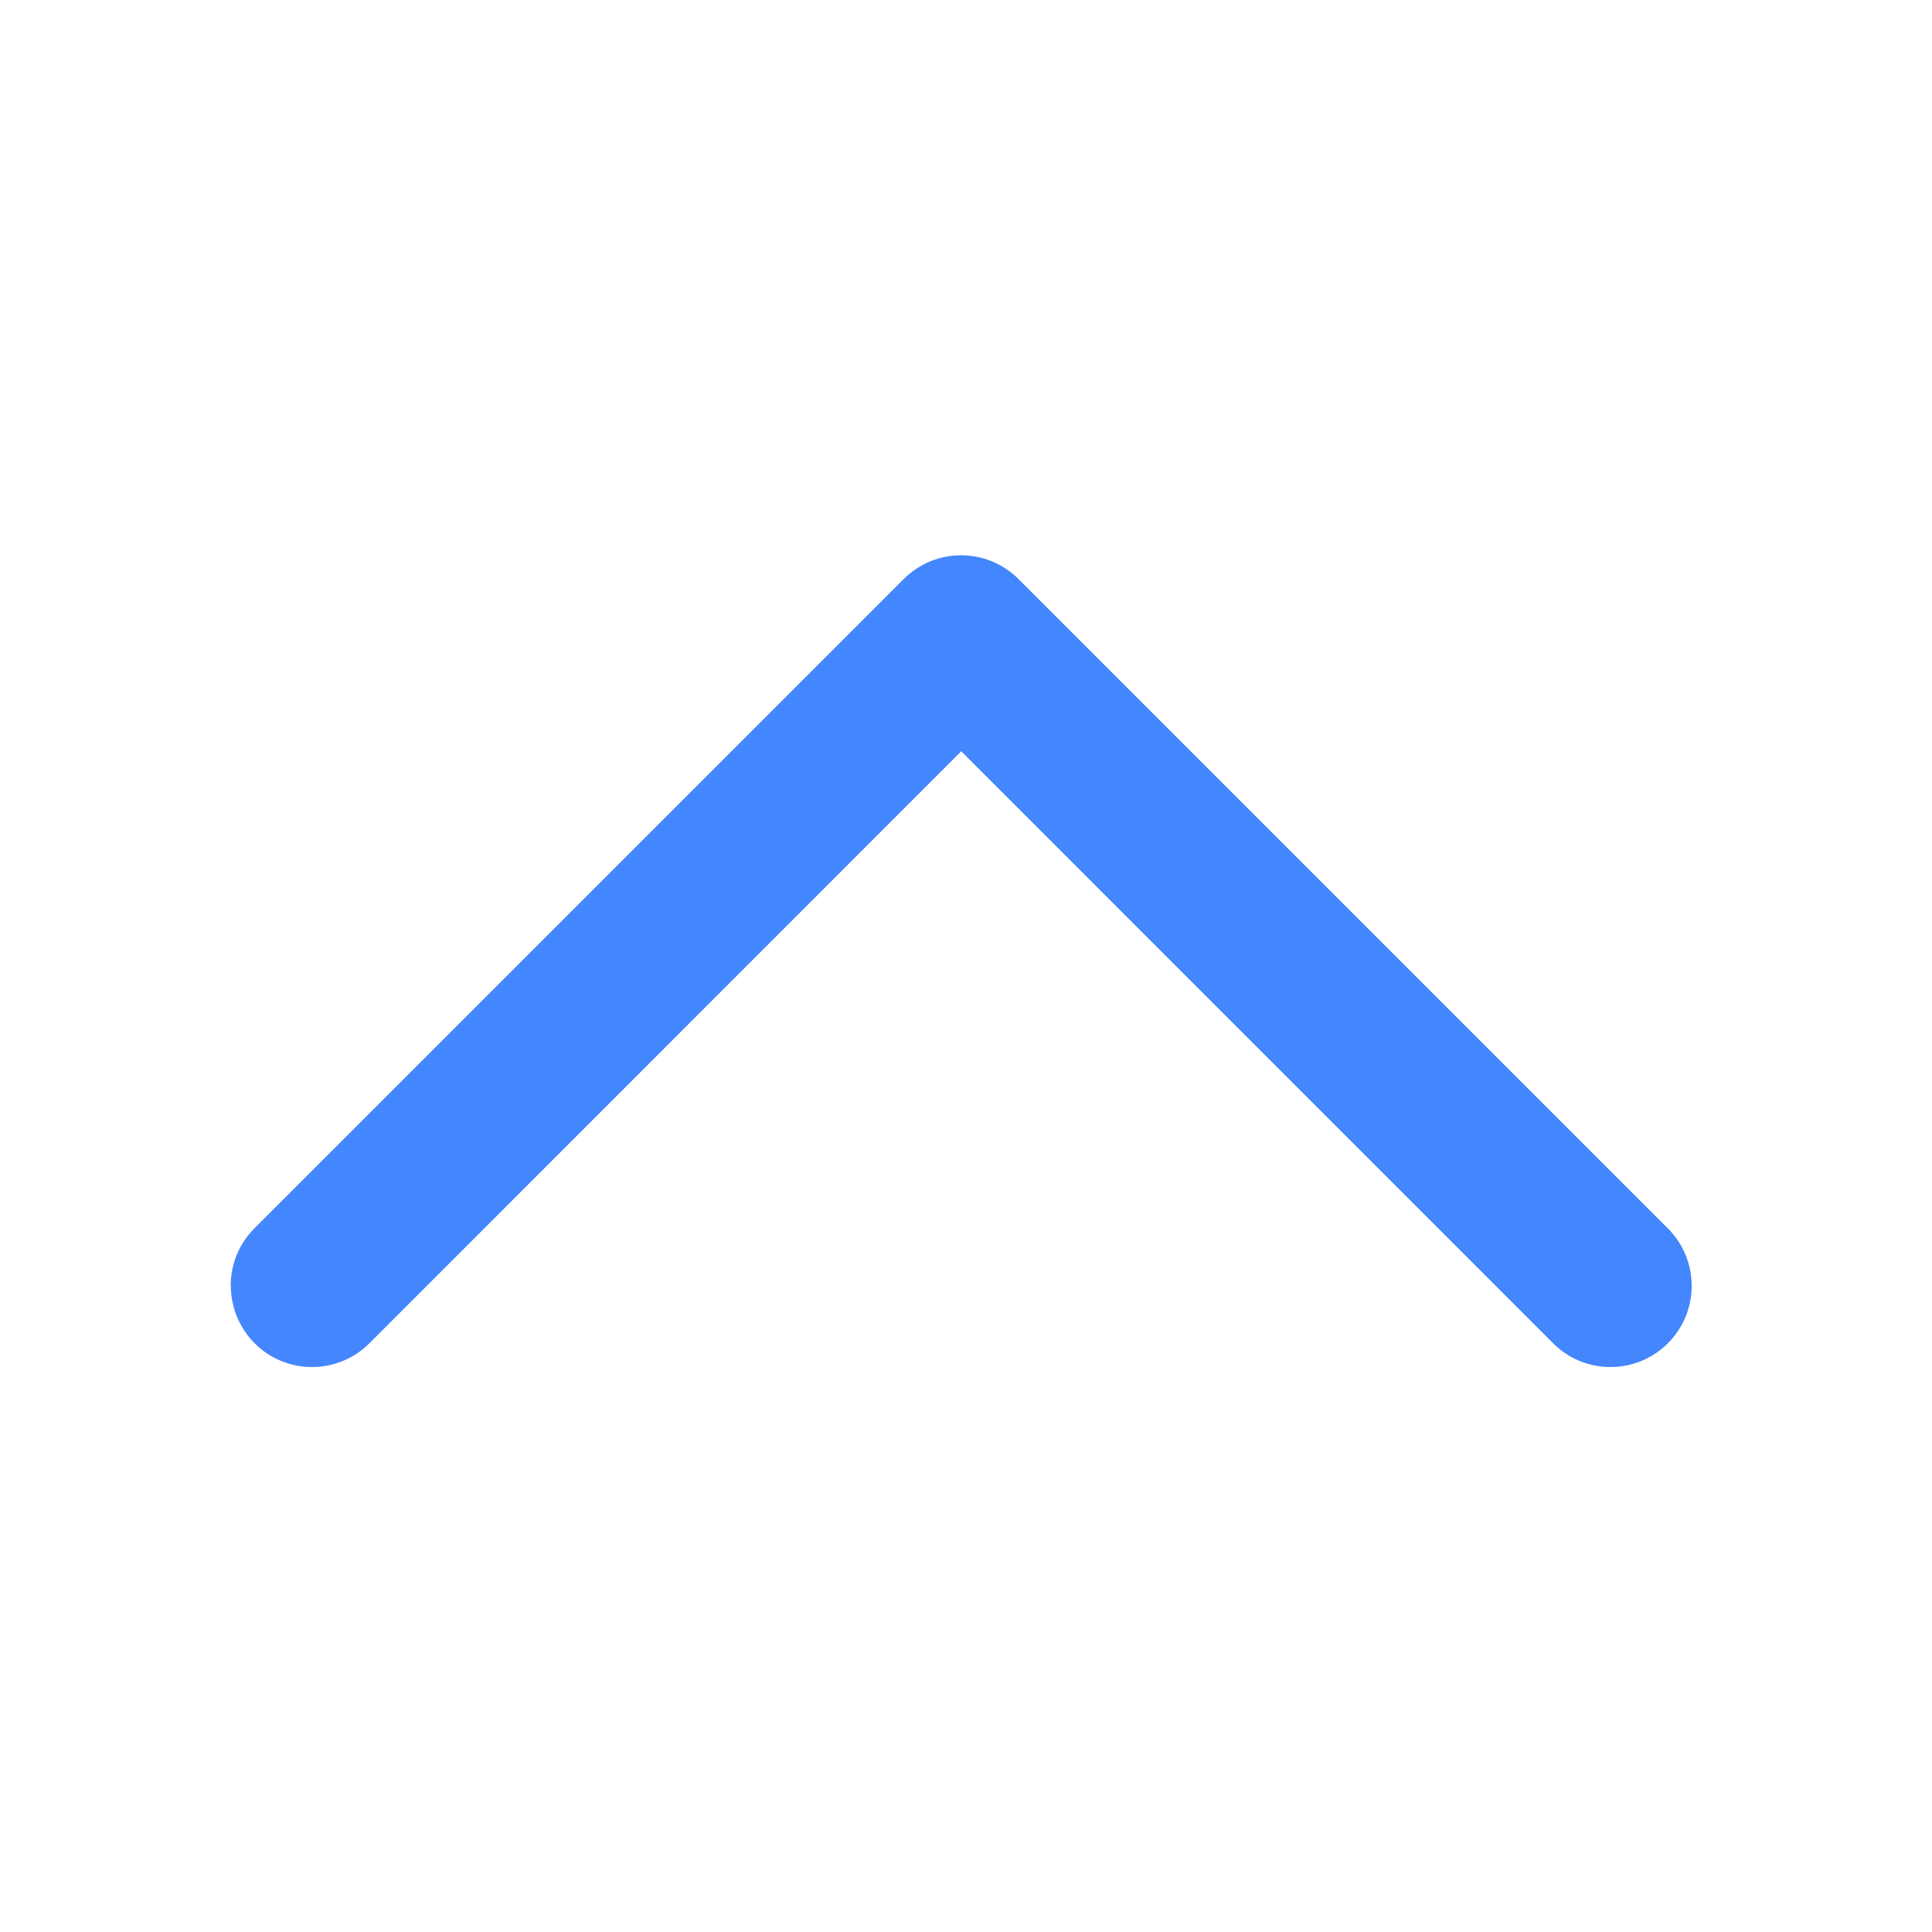 <?xml version="1.0" encoding="utf-8"?>
<!-- Generator: Adobe Illustrator 13.0.0, SVG Export Plug-In . SVG Version: 6.00 Build 14948)  -->
<!DOCTYPE svg PUBLIC "-//W3C//DTD SVG 1.1//EN" "http://www.w3.org/Graphics/SVG/1.1/DTD/svg11.dtd">
<svg version="1.1" id="Layer_1" xmlns="http://www.w3.org/2000/svg" xmlns:xlink="http://www.w3.org/1999/xlink" x="0px" y="0px"
	 width="200px" height="200px" viewBox="0 0 200 200" enable-background="new 0 0 200 200" xml:space="preserve">
<title>Home, Website</title>
<path fill="#4386FD" d="M105.434,59.945c-3.283-3.282-8.601-3.282-11.884,0L26.325,127.17c-1.641,1.645-2.445,3.792-2.445,5.941
	l0.017-0.016c0,2.149,0.819,4.299,2.461,5.959c3.267,3.281,8.601,3.281,11.883,0L99.507,77.77l61.269,61.285
	c3.283,3.281,8.601,3.281,11.884,0c3.282-3.283,3.282-8.604,0-11.886L105.434,59.945"/>
</svg>
